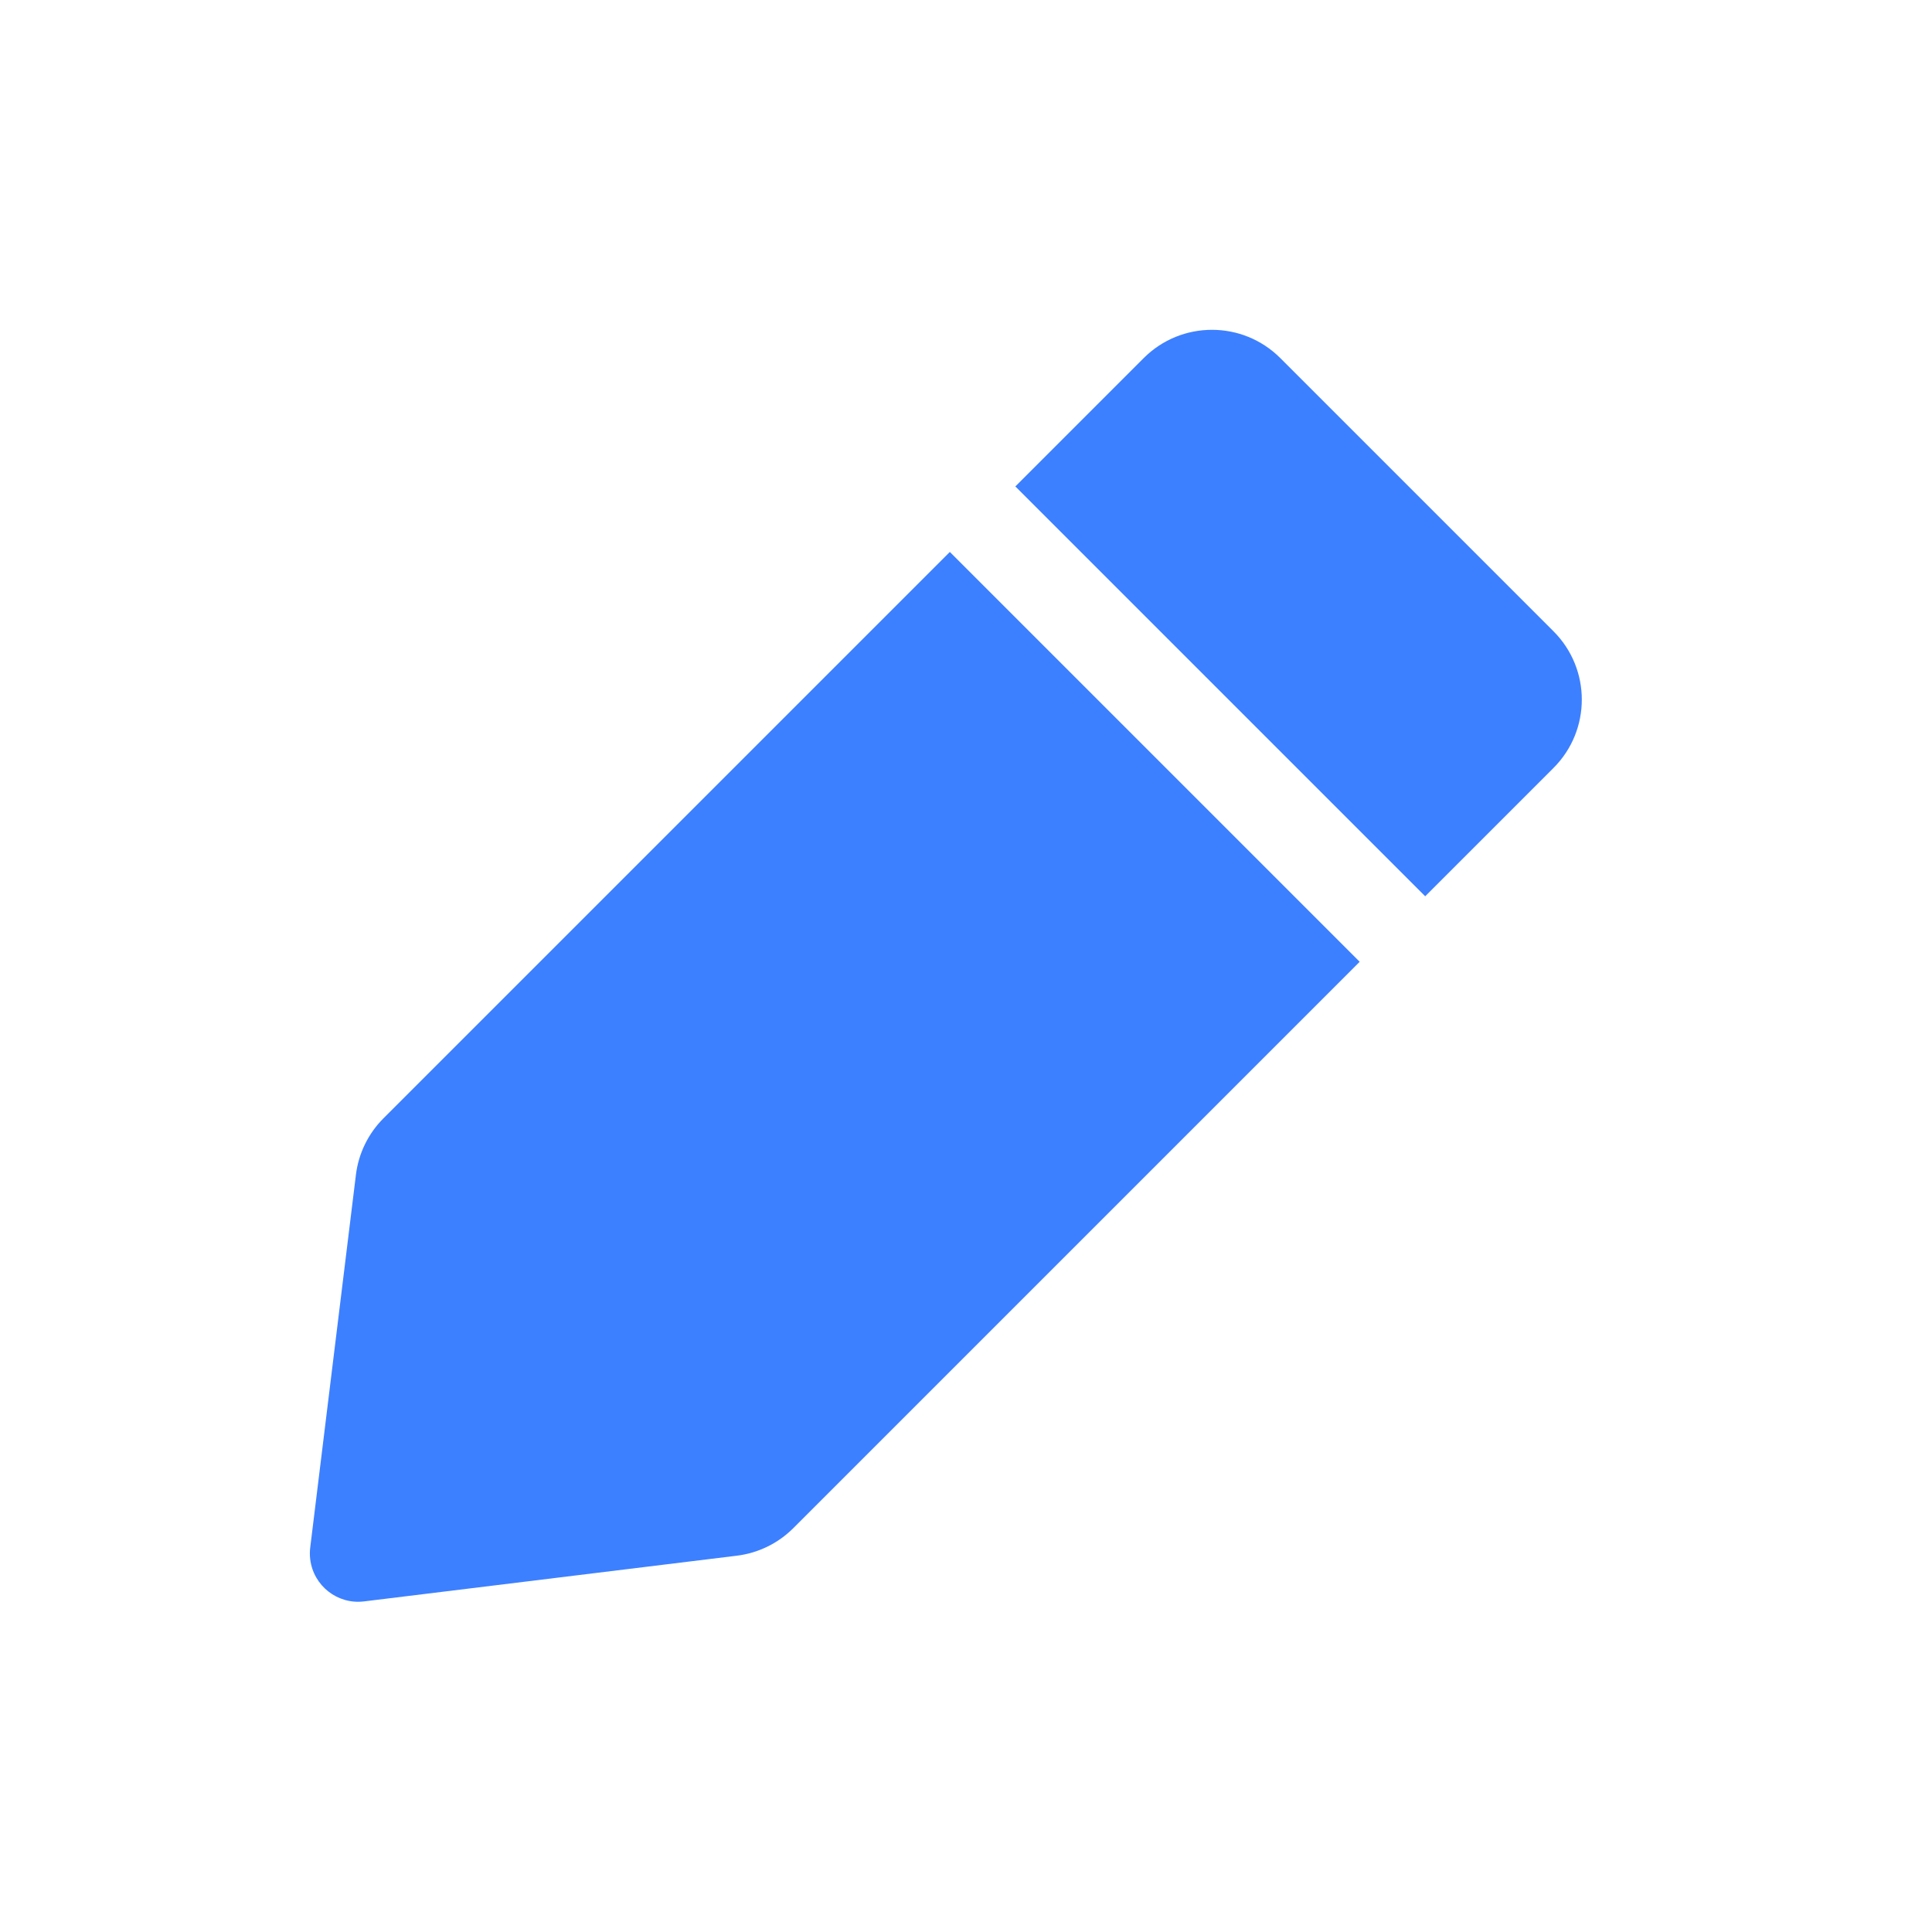 <?xml version="1.0" encoding="UTF-8"?>
<svg width="20px" height="20px" viewBox="0 0 20 20" version="1.1" xmlns="http://www.w3.org/2000/svg" xmlns:xlink="http://www.w3.org/1999/xlink">
    <!-- Generator: Sketch 52.1 (67048) - http://www.bohemiancoding.com/sketch -->
    <title>画板</title>
    <desc>Created with Sketch.</desc>
    <g id="画板" stroke="none" stroke-width="1" fill="none" fill-rule="evenodd">
        <g id="编辑任务off" transform="translate(1, 3)" fill="#3D80FF" fill-rule="nonzero">
            <path d="M11.011,2.657 L5.011,2.657 L5.011,0.778 C5.011,0.226 5.459,-0.222 6.011,-0.222 L10.011,-0.222 C10.563,-0.222 11.011,0.226 11.011,0.778 L11.011,2.657 Z M11.011,3.616 L11.011,11.908 C11.011,12.131 10.936,12.348 10.799,12.523 L8.405,15.586 C8.235,15.804 7.921,15.842 7.703,15.672 C7.671,15.647 7.642,15.618 7.617,15.586 L5.223,12.523 C5.086,12.348 5.011,12.131 5.011,11.908 L5.011,3.616 L11.011,3.616 Z" transform="translate(8.011, 7.778) rotate(45) translate(-8.011, -7.778) "></path>
        </g>
    </g>
</svg>